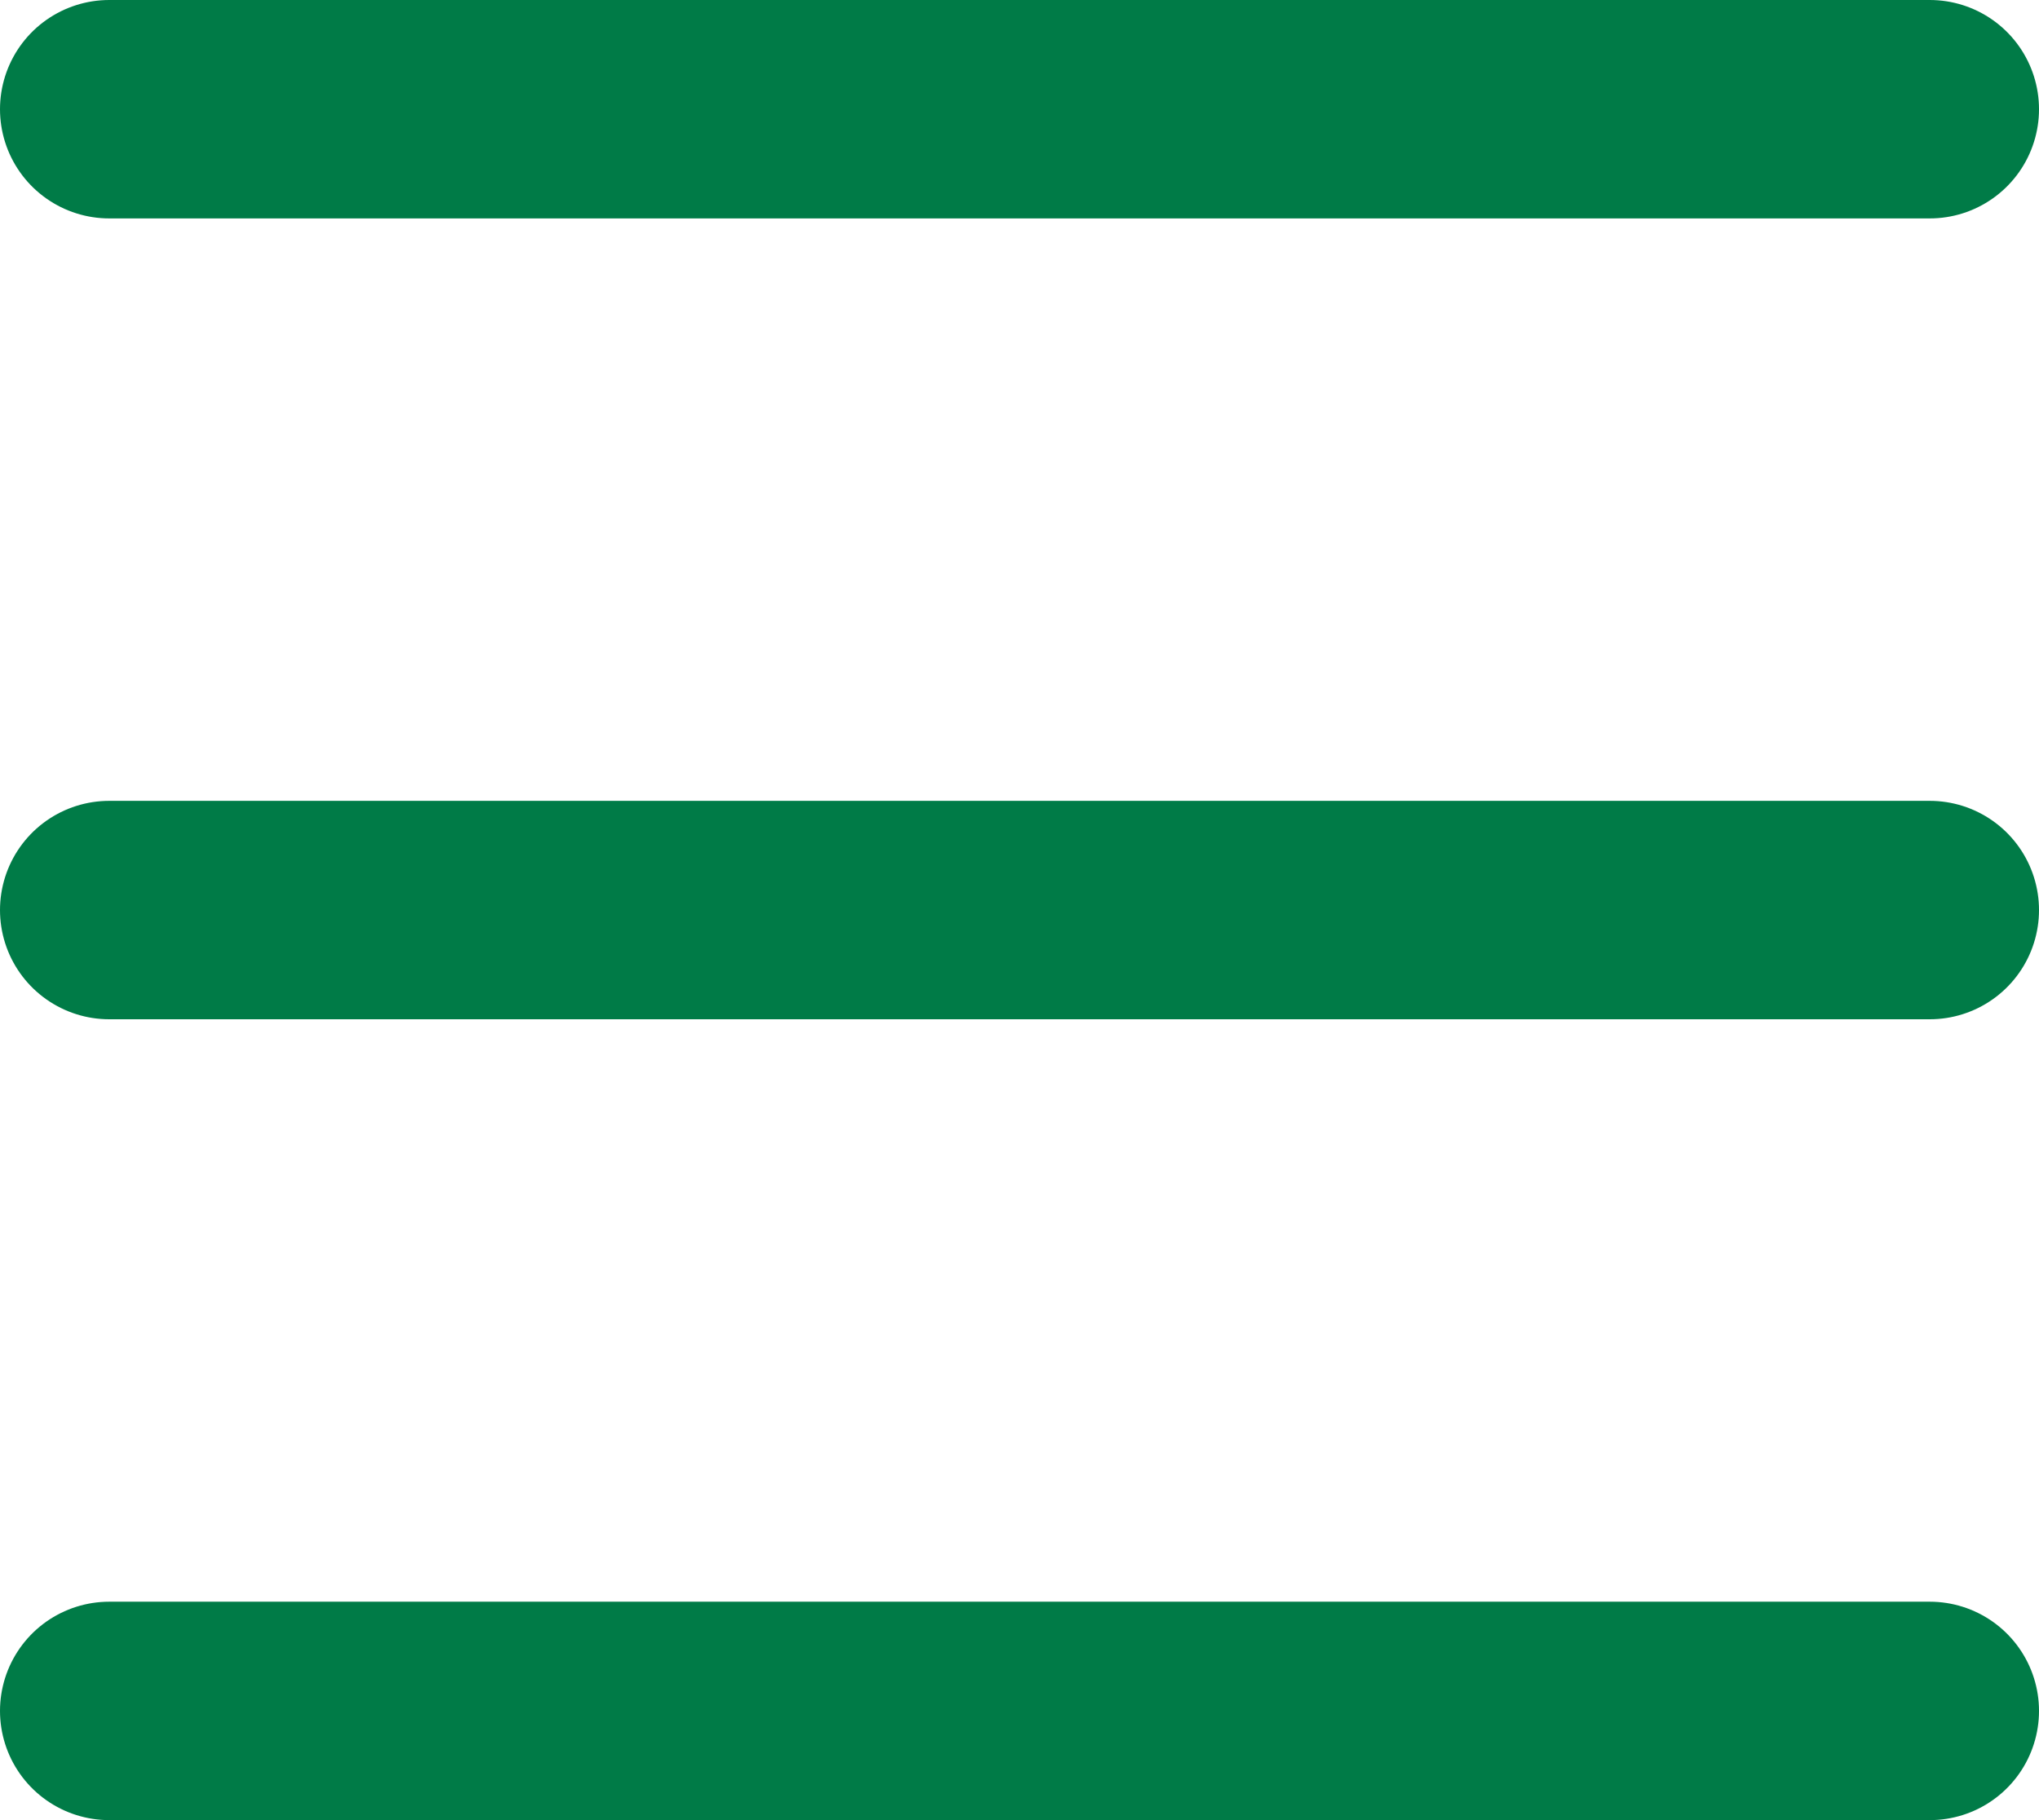 <svg xmlns="http://www.w3.org/2000/svg" width="28" height="25" viewBox="0 0 28 25">
  <g id="Group" transform="translate(1.5)">
    <path id="Path_2" data-name="Path 2" d="M0,1.5H25" fill="none" stroke="#007B47" stroke-linecap="round" stroke-miterlimit="10" stroke-width="3"/>
    <path id="Path_2_Copy" data-name="Path 2 Copy" d="M0,1.5H25" transform="translate(0 11)" fill="none" stroke="#007B47" stroke-linecap="round" stroke-miterlimit="10" stroke-width="3"/>
    <path id="Path_2_Copy_2" data-name="Path 2 Copy 2" d="M0,1.5H25" transform="translate(0 22)" fill="none" stroke="#007B47" stroke-linecap="round" stroke-miterlimit="10" stroke-width="3"/>
  </g>
</svg>
